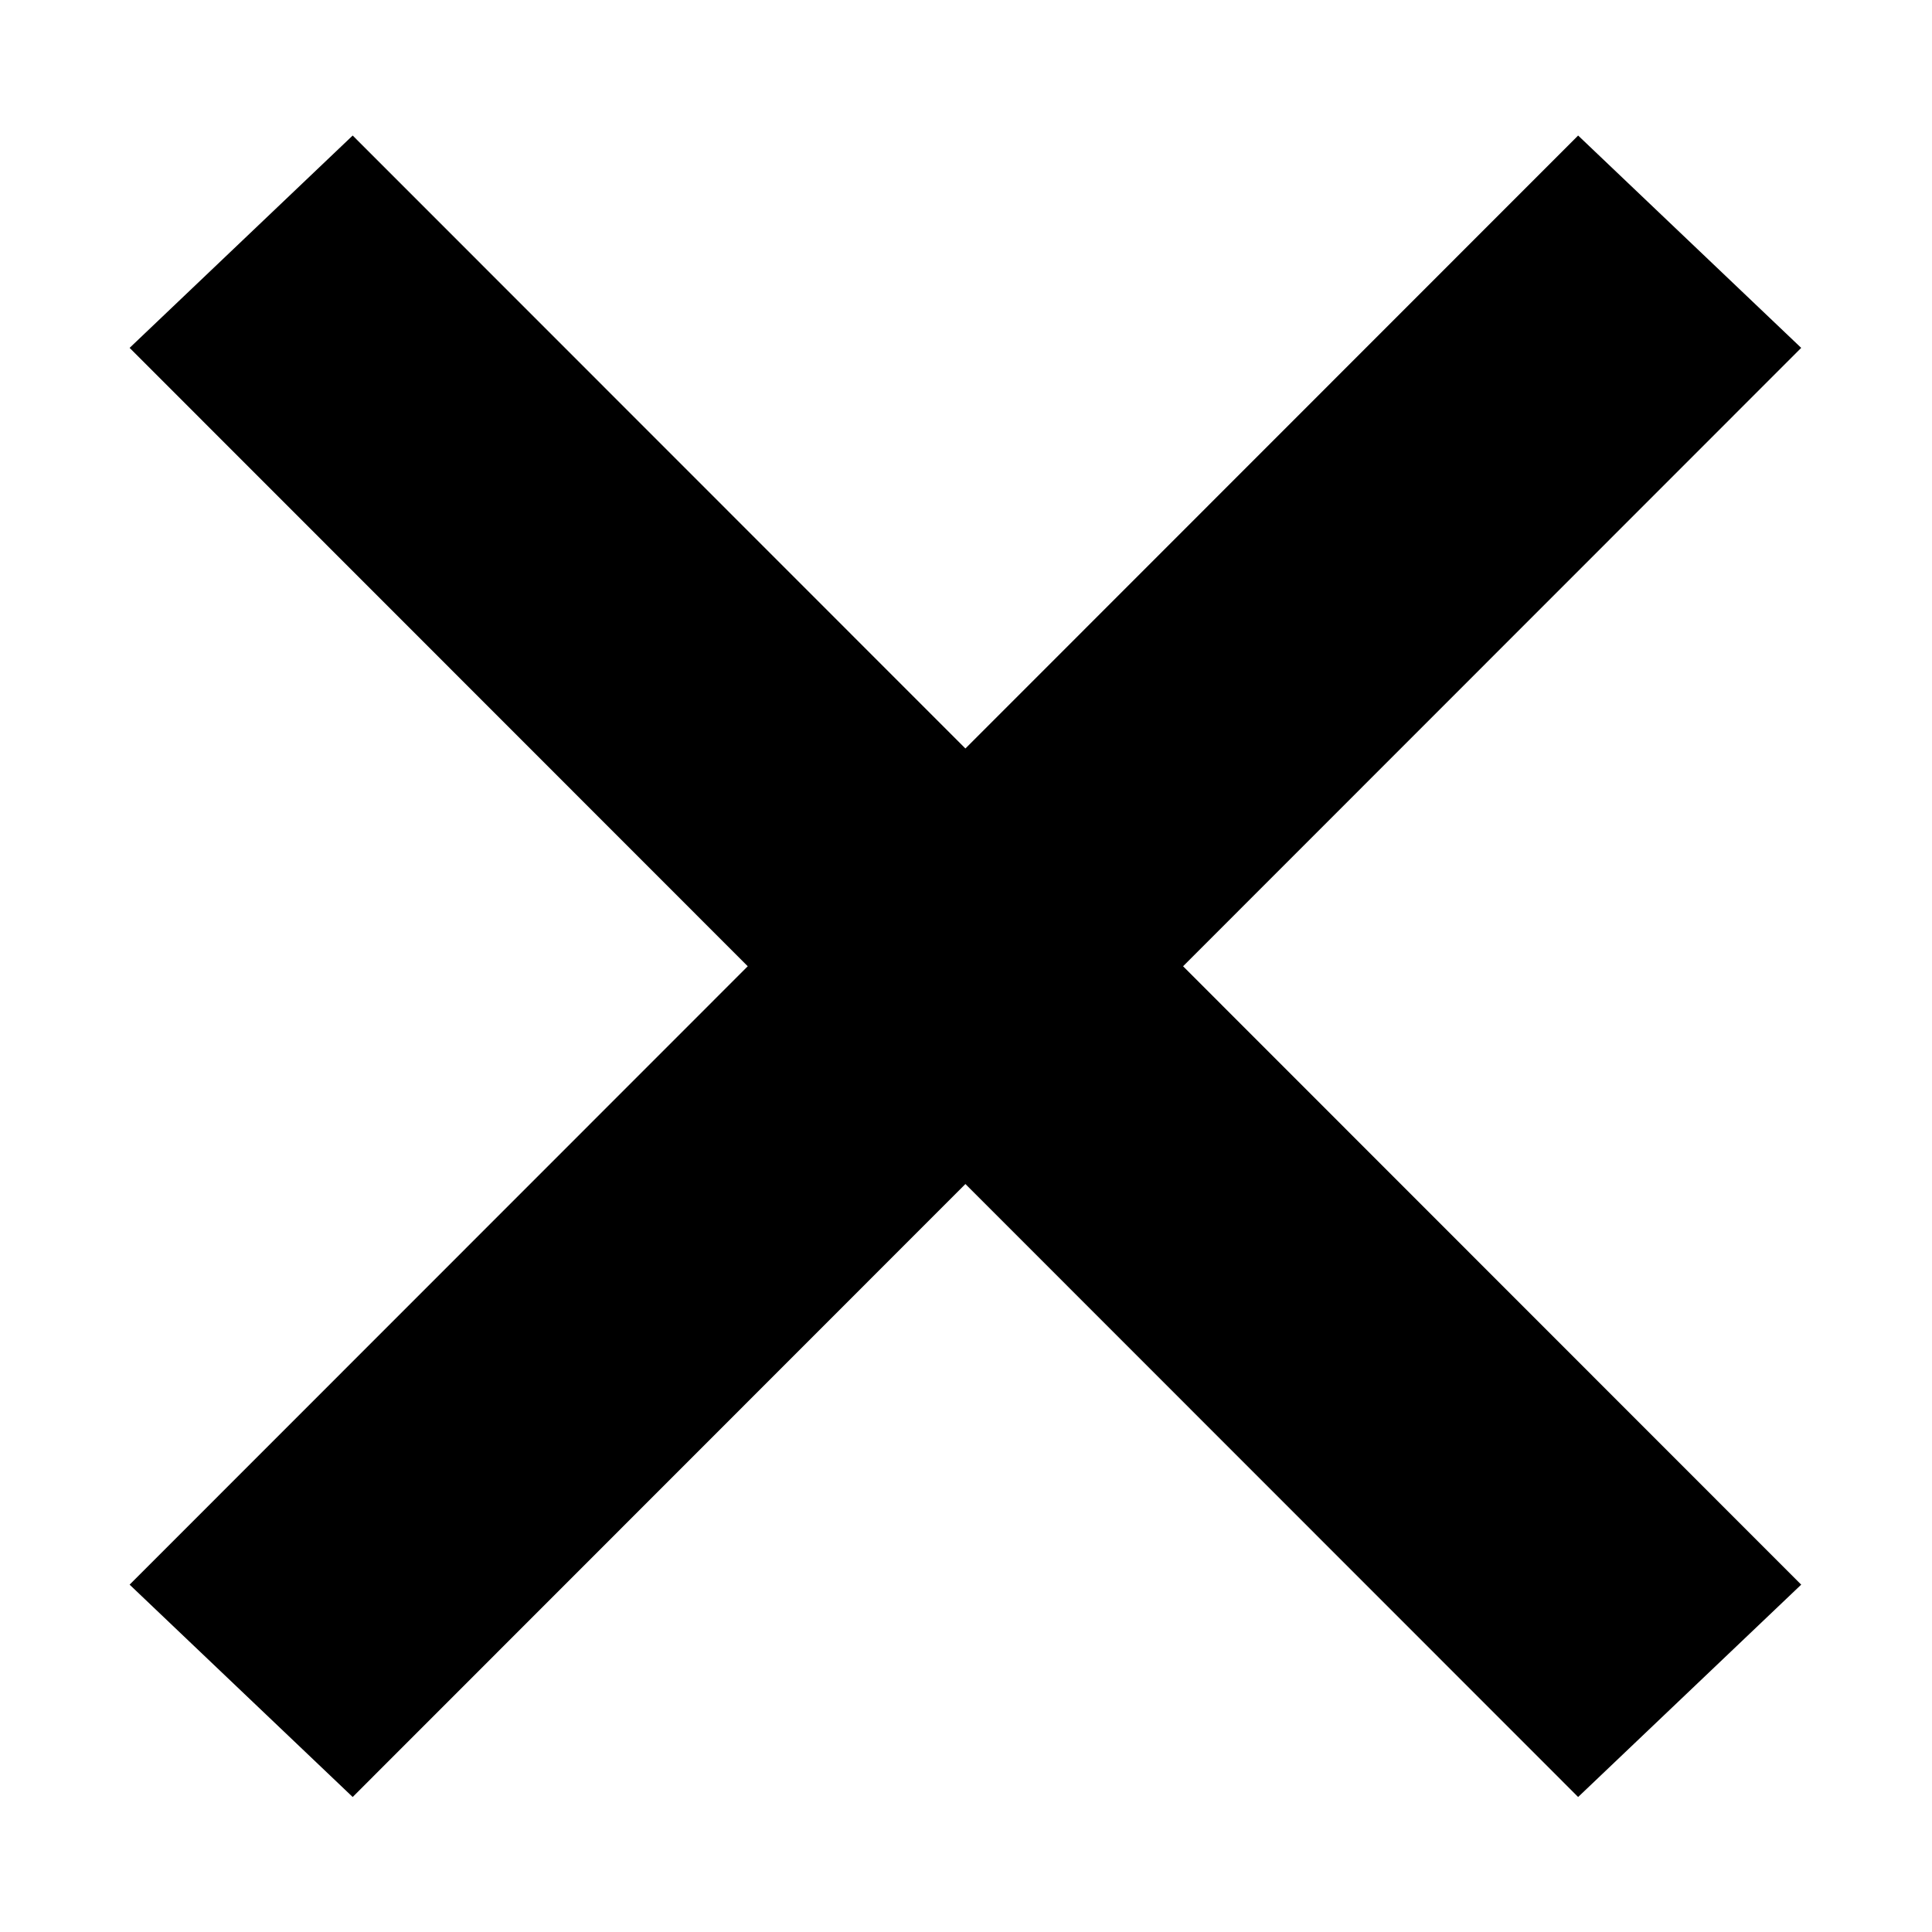<?xml version="1.0" encoding="UTF-8" standalone="no"?>
<!-- Created with Inkscape (http://www.inkscape.org/) -->

<svg
   xmlns:dc="http://purl.org/dc/elements/1.1/"
   xmlns:cc="http://creativecommons.org/ns#"
   xmlns:rdf="http://www.w3.org/1999/02/22-rdf-syntax-ns#"
   xmlns:svg="http://www.w3.org/2000/svg"
   xmlns="http://www.w3.org/2000/svg"
   xmlns:sodipodi="http://sodipodi.sourceforge.net/DTD/sodipodi-0.dtd"
   xmlns:inkscape="http://www.inkscape.org/namespaces/inkscape"
   width="32"
   height="32"
   viewBox="0 0 32 32"
   id="svg2"
   version="1.1"
   inkscape:version="0.91 r13725"
   sodipodi:docname="delete.svg">
  <defs
     id="defs4" />
  <sodipodi:namedview
     id="base"
     pagecolor="#ffffff"
     bordercolor="#666666"
     borderopacity="1.0"
     inkscape:pageopacity="0.0"
     inkscape:pageshadow="2"
     inkscape:zoom="15.839192"
     inkscape:cx="24.440941"
     inkscape:cy="21.986488"
     inkscape:document-units="px"
     inkscape:current-layer="flowRoot4168"
     showgrid="true"
     units="px"
     inkscape:window-width="1586"
     inkscape:window-height="1219"
     inkscape:window-x="272"
     inkscape:window-y="678"
     inkscape:window-maximized="0"
     inkscape:snap-bbox="true"
     inkscape:bbox-nodes="false">
    <inkscape:grid
       type="xygrid"
       id="grid4690"
       spacingx="4"
       spacingy="4" />
  </sodipodi:namedview>
  <g
     inkscape:label="Layer 1"
     inkscape:groupmode="layer"
     id="layer1"
     transform="translate(0,-1020.362)">
    <g
       transform="matrix(1.368,0,0,1.335,-15.114,961.061)"
       style="font-style:normal;font-variant:normal;font-weight:normal;font-stretch:normal;font-size:70px;line-height:111%;font-family:'Abyssinica SIL';-inkscape-font-specification:'Abyssinica SIL';letter-spacing:0px;word-spacing:0px;fill:#feba0e;fill-opacity:1;stroke:#000000;stroke-width:1px;stroke-linecap:butt;stroke-linejoin:miter;stroke-opacity:1"
       id="flowRoot4168">
      <path
         style="fill:none;fill-rule:evenodd;stroke:#000000;stroke-width:3.773;stroke-linecap:butt;stroke-linejoin:miter;stroke-opacity:1;stroke-miterlimit:4;stroke-dasharray:none"
         d="M 13.968,47.419 31.506,65.398"
         id="path4137"
         inkscape:connector-curvature="0" />
      <path
         style="fill:none;fill-rule:evenodd;stroke:#000000;stroke-width:3.773;stroke-linecap:butt;stroke-linejoin:miter;stroke-opacity:1;stroke-miterlimit:4;stroke-dasharray:none"
         d="M 13.968,65.398 31.506,47.419"
         id="path4139"
         inkscape:connector-curvature="0" />
    </g>
  </g>
</svg>
